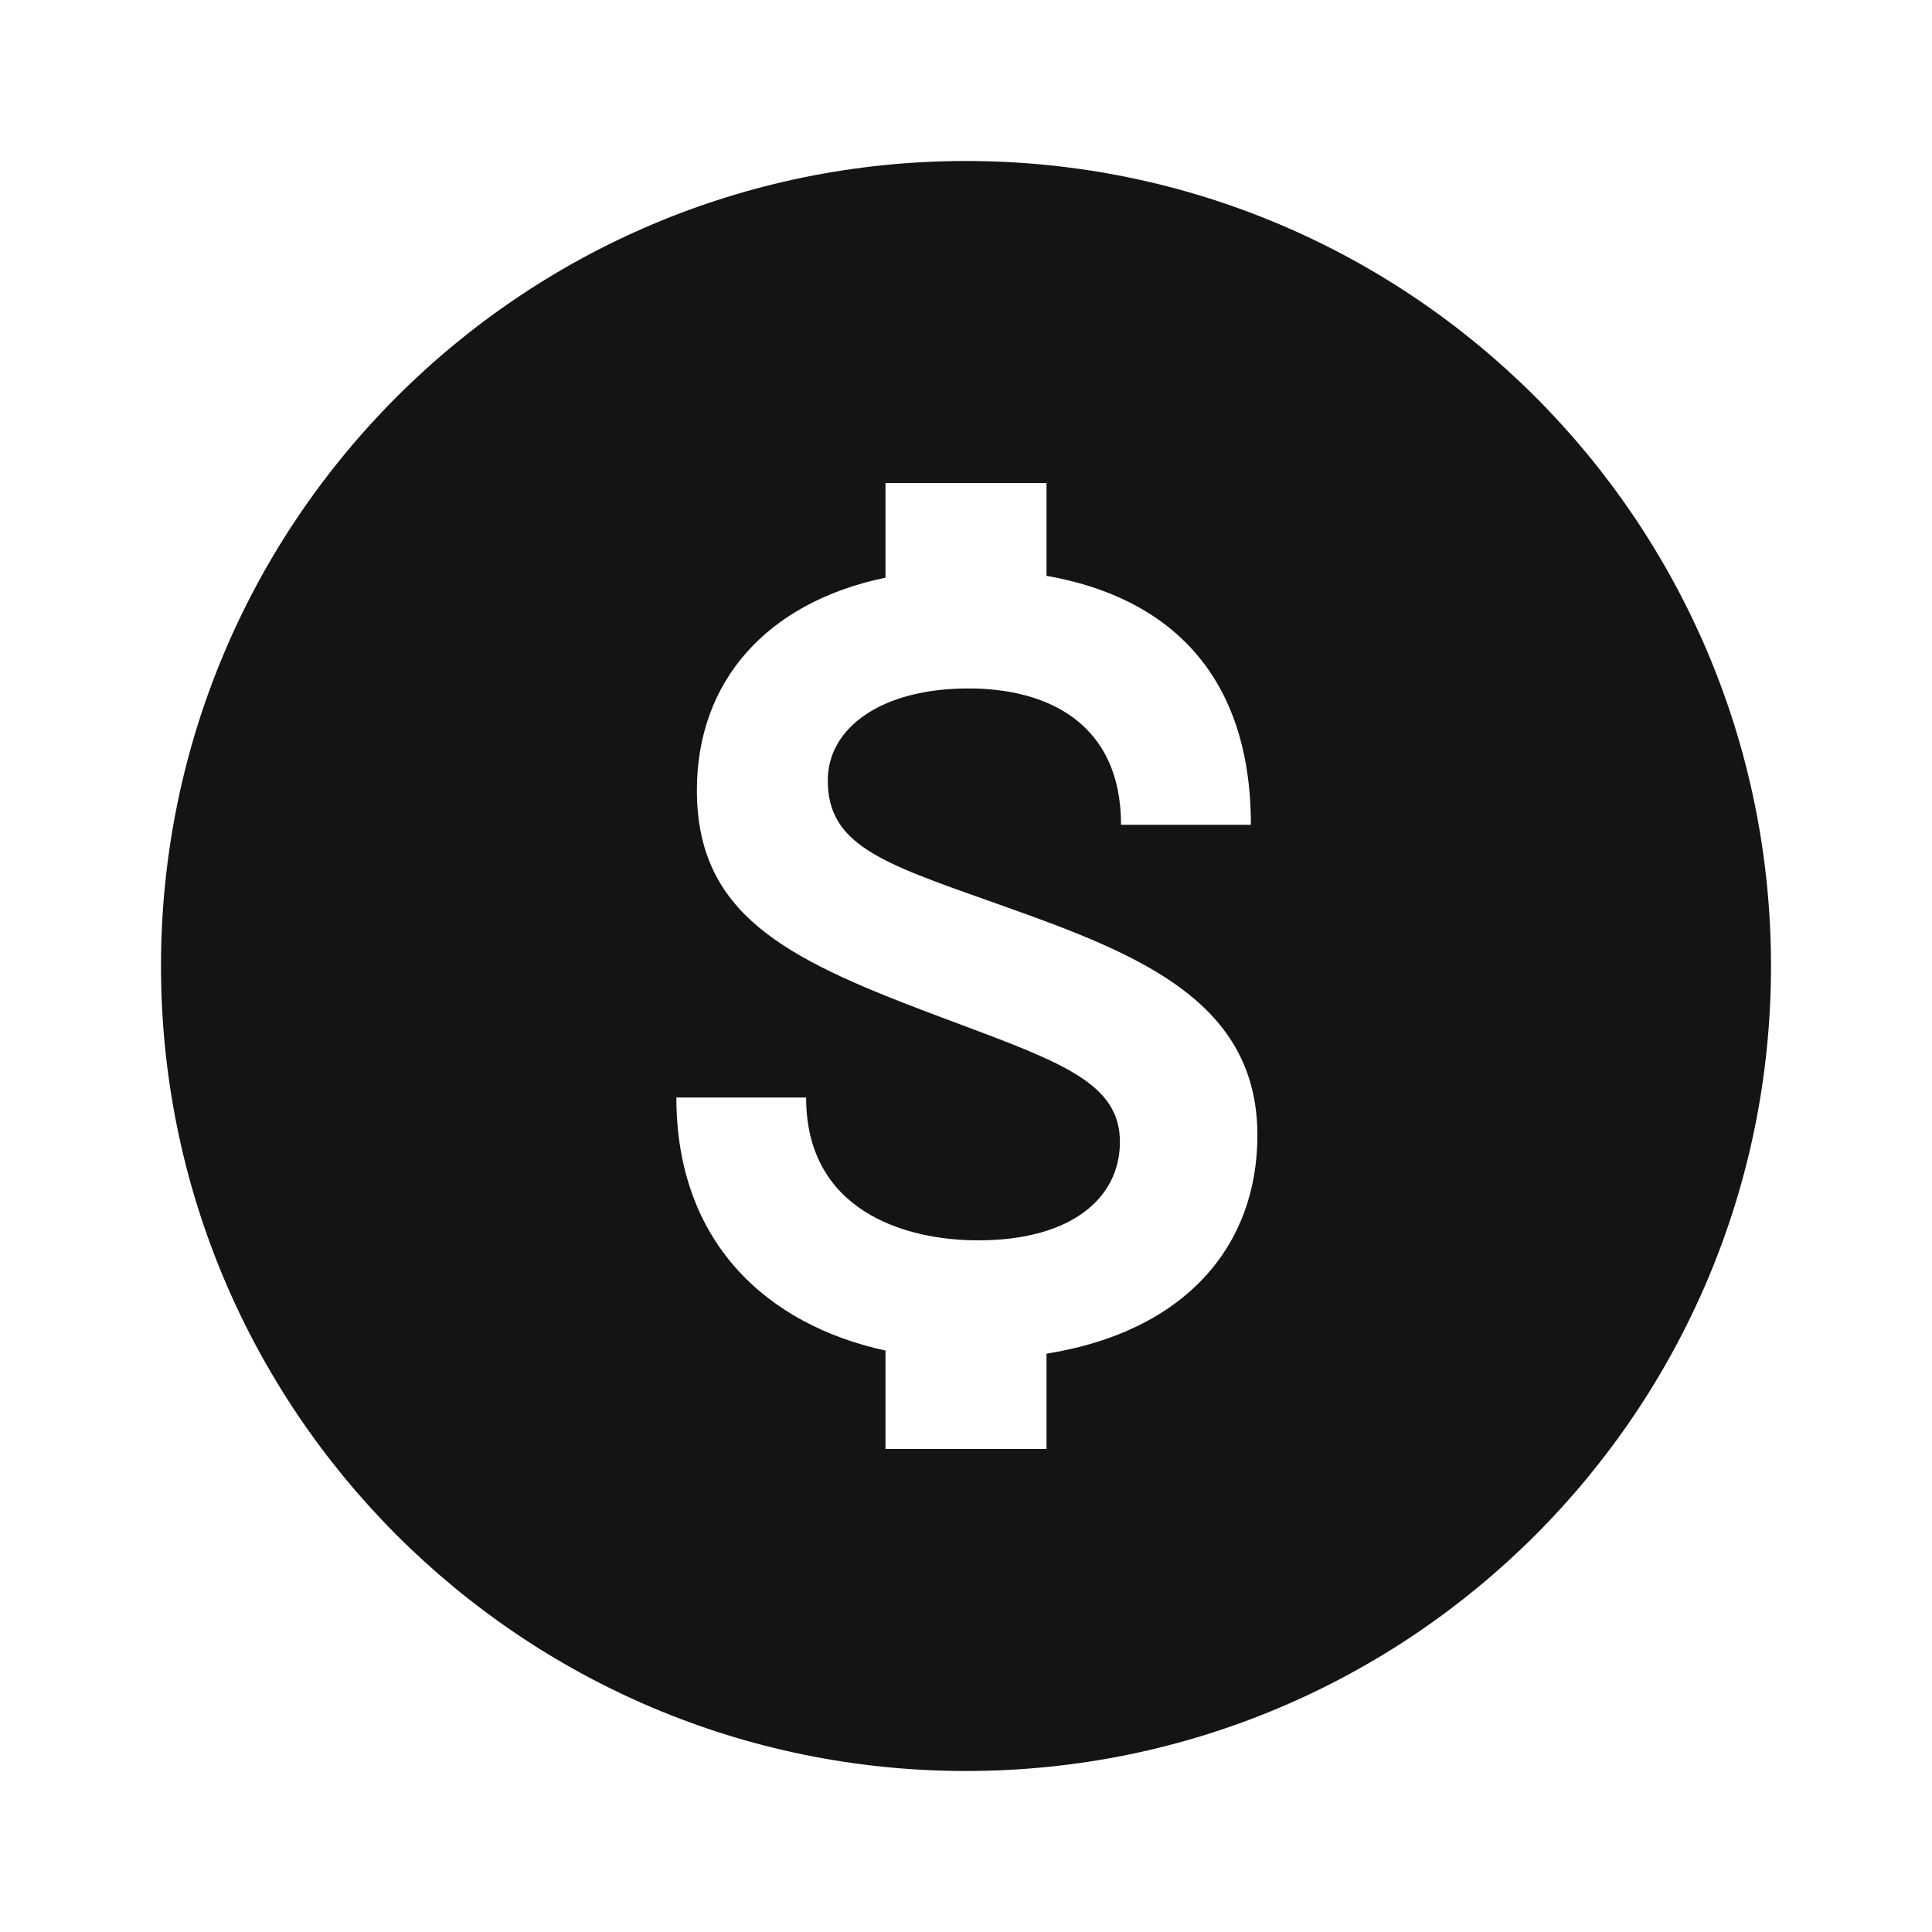 <svg xmlns:xlink="http://www.w3.org/1999/xlink" width="24" height="24" viewBox="0 0 24 24" fill="none" xmlns="http://www.w3.org/2000/svg"><path fill-rule="evenodd" clip-rule="evenodd" d="M12 2C6.477 2 2 6.477 2 12C2 17.523 6.477 22 12 22C17.523 22 22 17.523 22 12C22 6.477 17.523 2 12 2ZM11 16.777C9.524 16.457 8.402 15.429 8.402 13.634H10.014C10.014 15.032 11.224 15.408 12.152 15.408C13.307 15.408 13.912 14.884 13.912 14.185C13.912 13.465 13.212 13.204 11.847 12.695L11.735 12.653L11.52 12.572C9.746 11.9 8.657 11.349 8.657 9.816C8.657 8.468 9.52 7.483 11 7.176V6H13V7.153C14.496 7.415 15.539 8.356 15.539 10.246H13.926C13.926 8.983 13.012 8.552 12.031 8.552C10.956 8.552 10.283 9.036 10.283 9.695C10.283 10.485 10.936 10.715 12.294 11.194L12.313 11.201L12.501 11.268C14.168 11.86 15.62 12.451 15.62 14.104C15.62 15.463 14.741 16.537 13 16.816V18H11V16.777Z" fill="#141414"></path></svg>